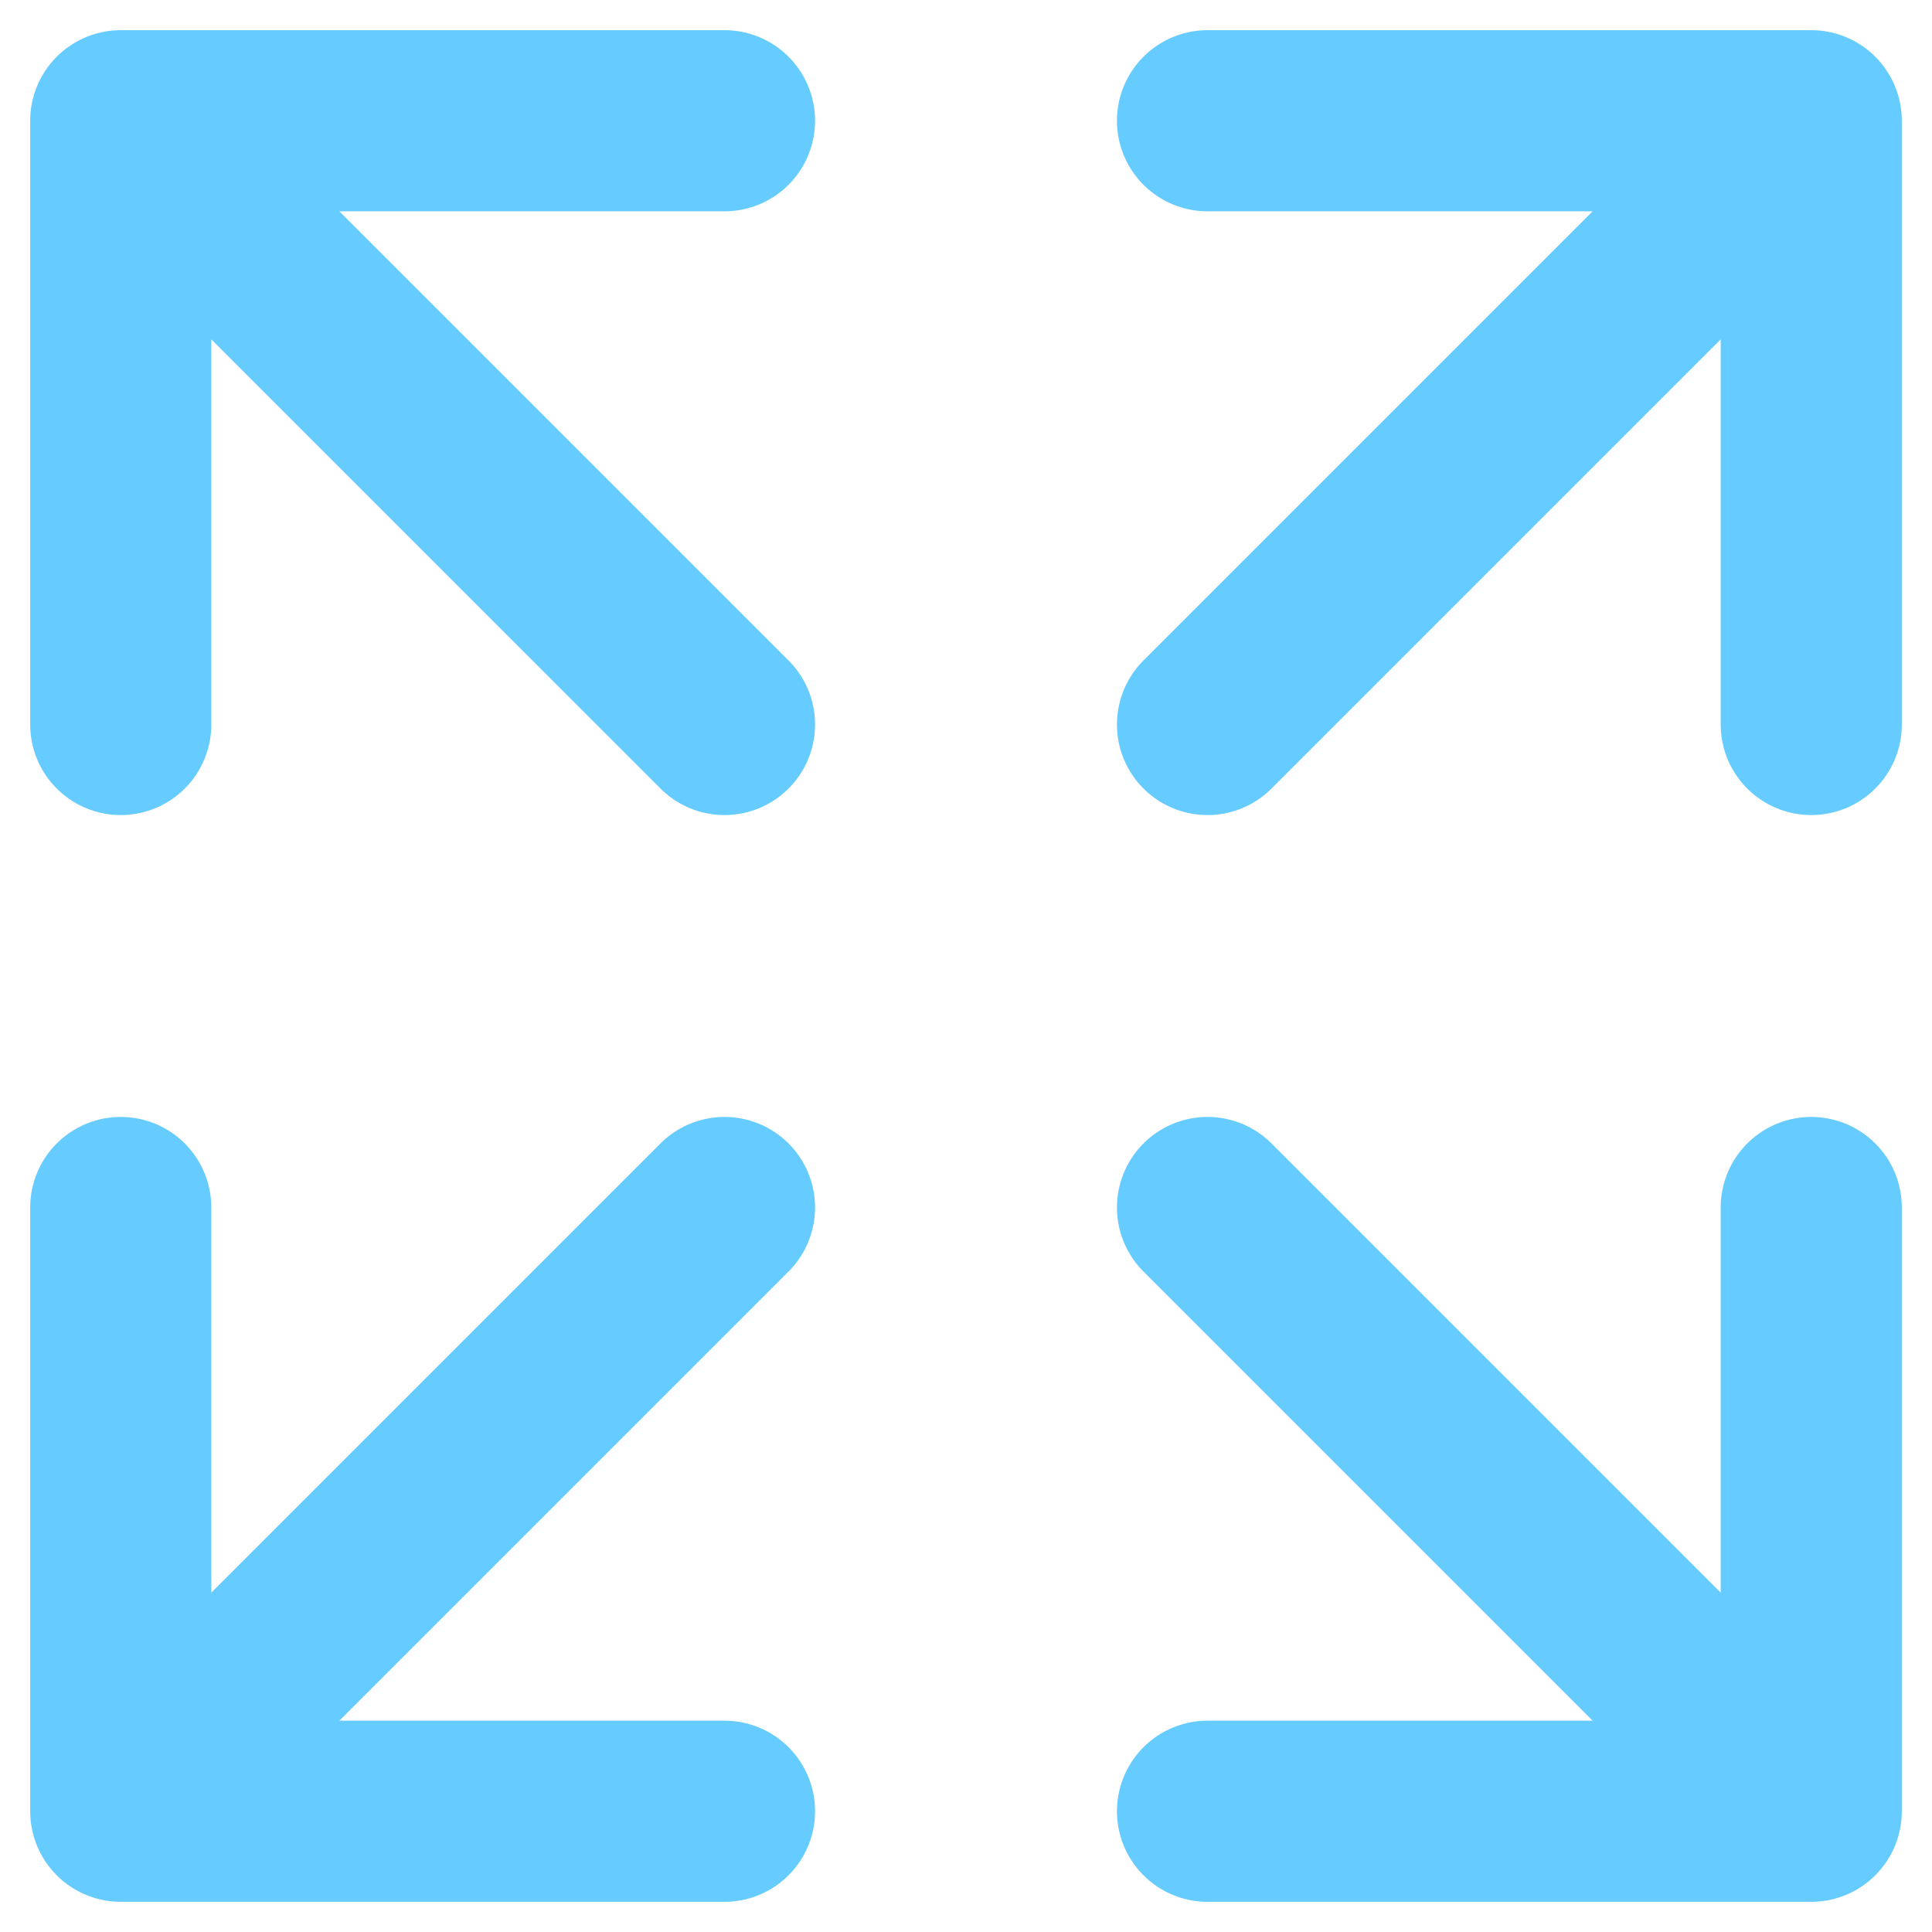 <svg width="32" height="32" viewBox="0 0 32 32" xmlns="http://www.w3.org/2000/svg">
  <defs>
    <path id="g" stroke-linecap="round" stroke-width="3" stroke="#6CF" d="M2 2 12 2M2 2 2 12M2 2 12 12" />
    <!-- <g id="g" stroke-linecap="round" stroke-width="3" stroke="#FFF">
      <line x1="2" y1="2" x2="12" y2="2" />
      <line x1="2" y1="2" x2="2" y2="12" />
      <line x1="2" y1="2" x2="12" y2="12" />
    </g> -->
  </defs>
  <!-- <rect x="0" y="0" width="32" height="32" /> -->
  <use href="#g" />
  <use href="#g" transform="matrix(-1,0,0,1,32,0)" />
  <use href="#g" transform="matrix(1,0,0,-1,0,32)" />
  <use href="#g" transform="rotate(180,16,16)"/>
</svg>